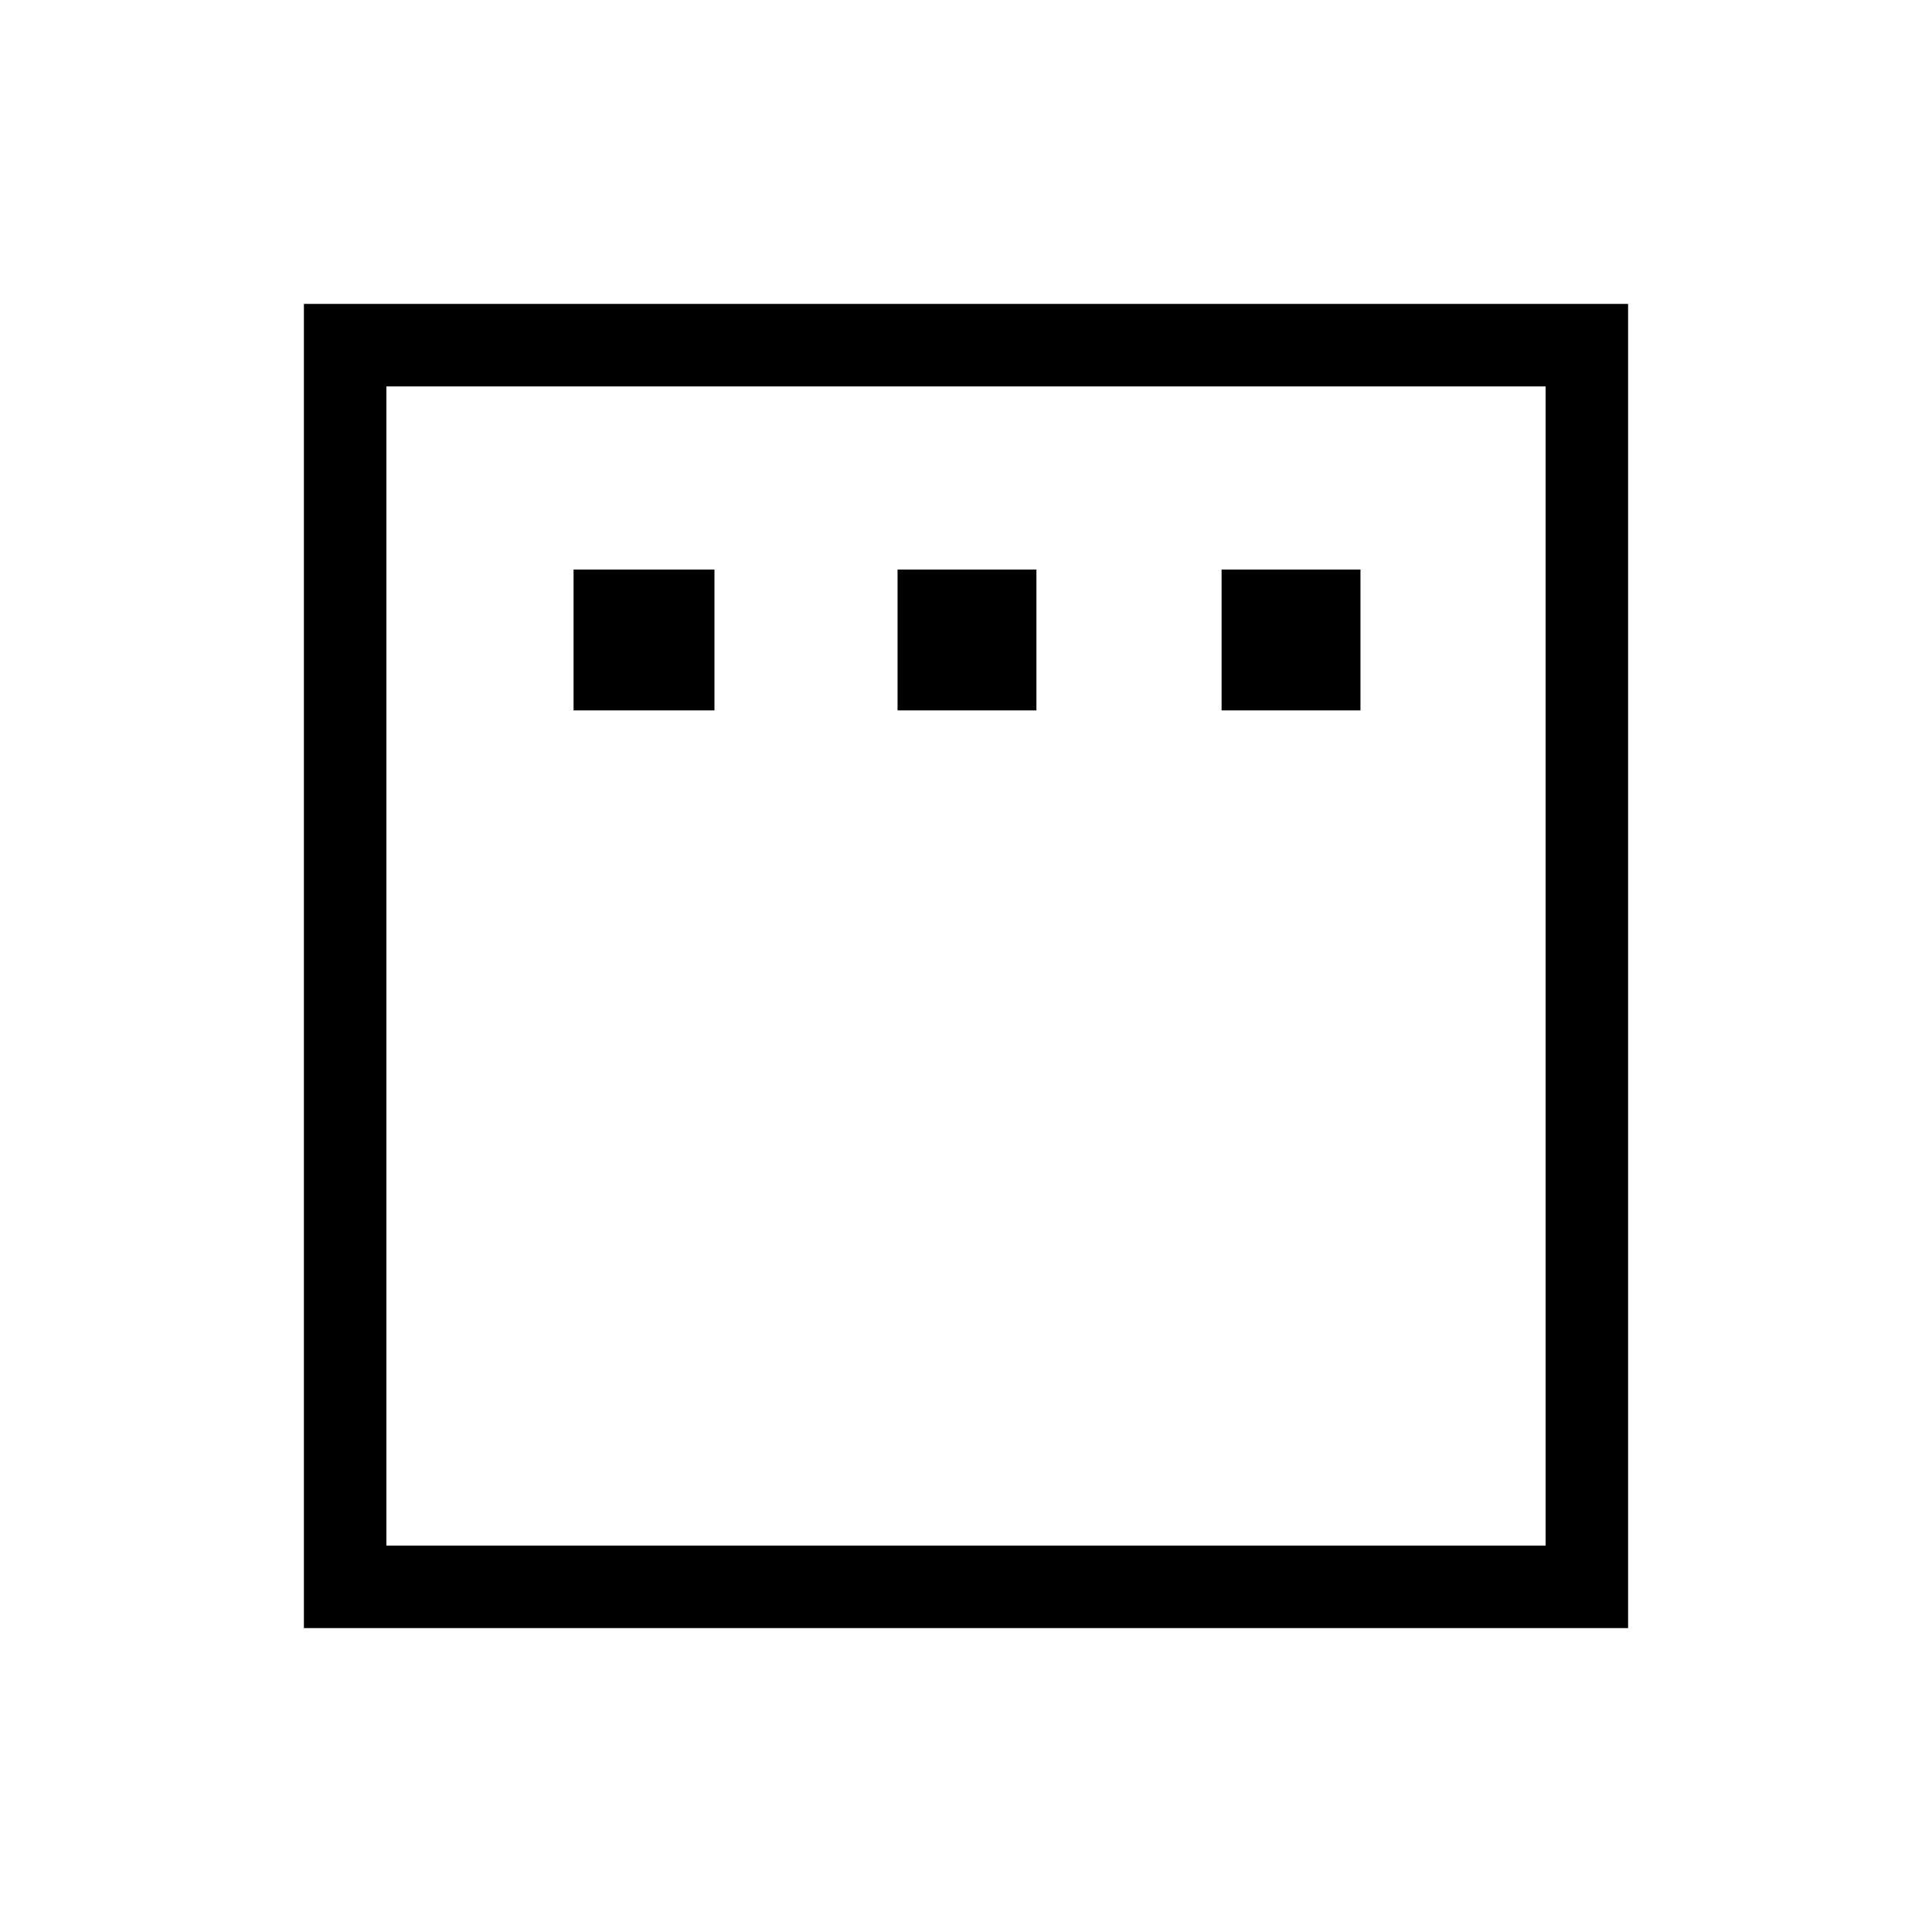 <svg xmlns="http://www.w3.org/2000/svg" height="40" width="40"><path d="M11.875 14.708h2.917v-2.916h-2.917Zm6.708 0h2.875v-2.916h-2.875Zm6.709 0h2.875v-2.916h-2.875Zm-19 19V6.292h27.416v27.416ZM8 32h24V8H8Zm0 0V8v24Z"/></svg>